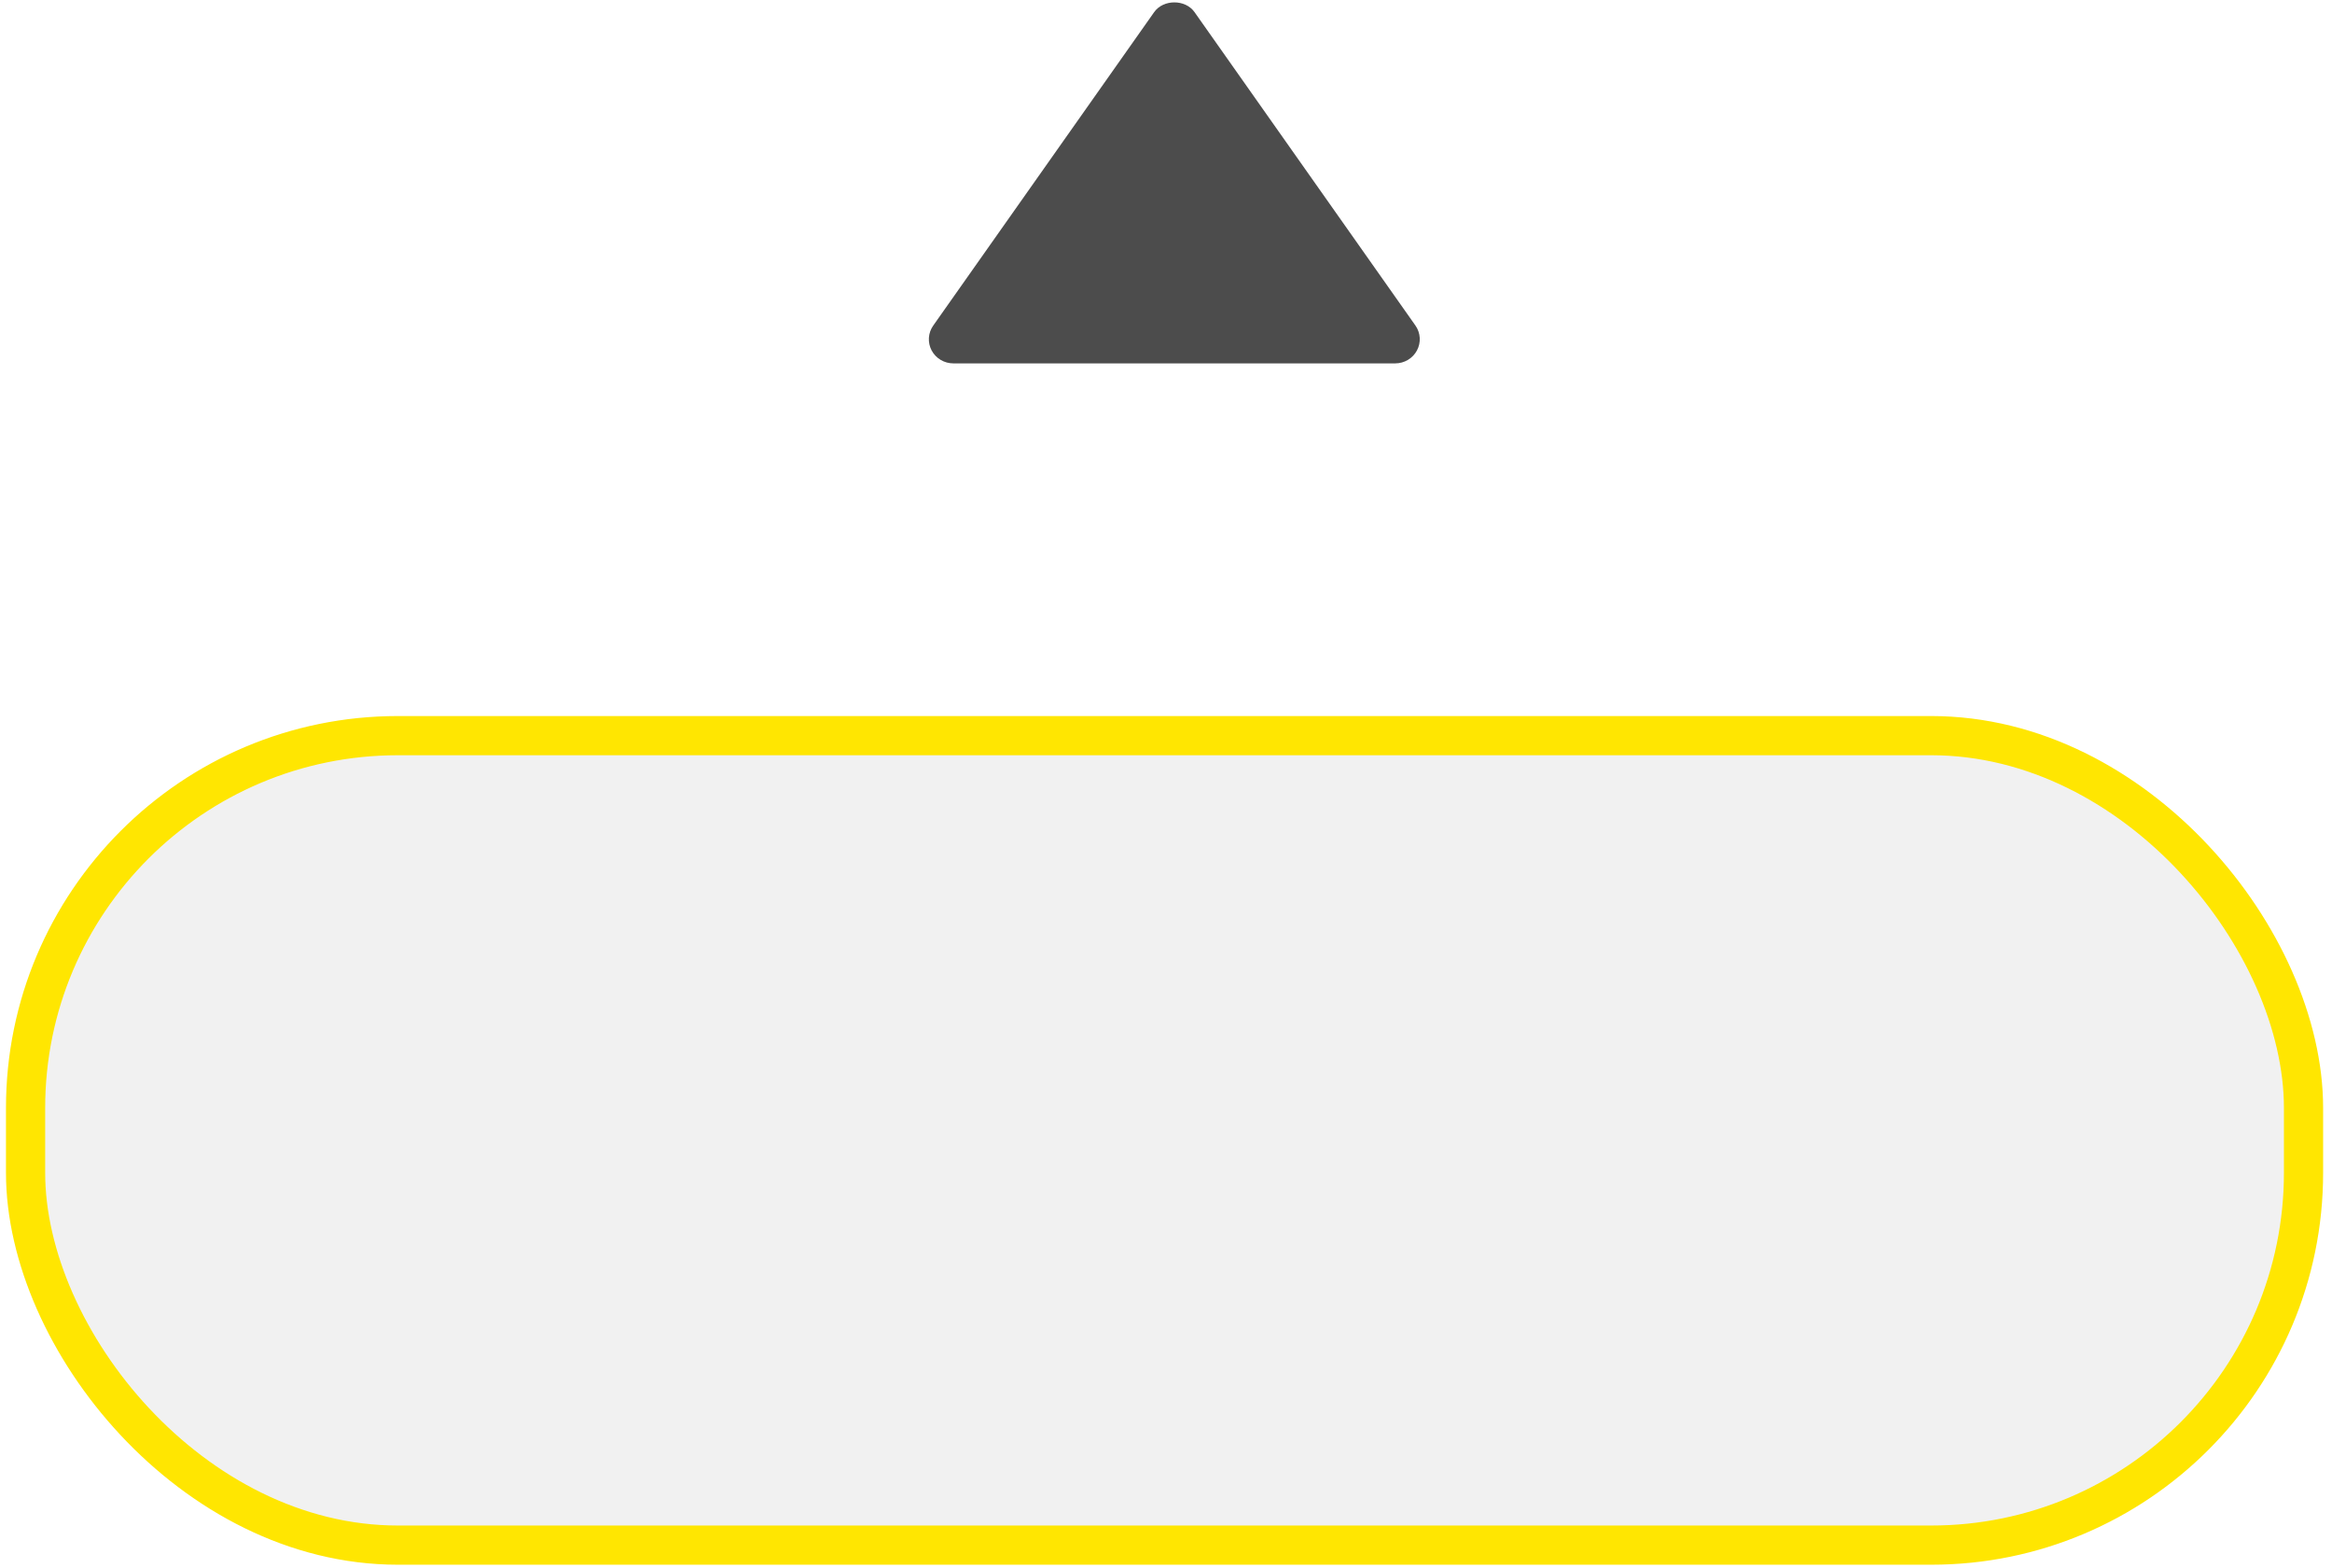 <svg width="119" height="80" viewBox="0 0 119 80" fill="none" xmlns="http://www.w3.org/2000/svg">
<rect x="1.305" y="37.54" width="116.242" height="41.308" rx="19" fill="#D1D1D1" fill-opacity="0.3" stroke="#FFE601" stroke-width="2"/>
<path d="M48.652 18.544H71.199C71.427 18.543 71.651 18.482 71.846 18.365C72.041 18.249 72.2 18.082 72.306 17.884C72.412 17.685 72.461 17.462 72.448 17.238C72.434 17.014 72.359 16.798 72.23 16.614L60.956 0.619C60.489 -0.044 59.364 -0.044 58.896 0.619L47.622 16.614C47.492 16.798 47.415 17.014 47.401 17.238C47.387 17.462 47.435 17.686 47.541 17.885C47.648 18.084 47.807 18.251 48.003 18.367C48.199 18.483 48.423 18.544 48.652 18.544Z" fill="black" fill-opacity="0.7"/>
</svg>
